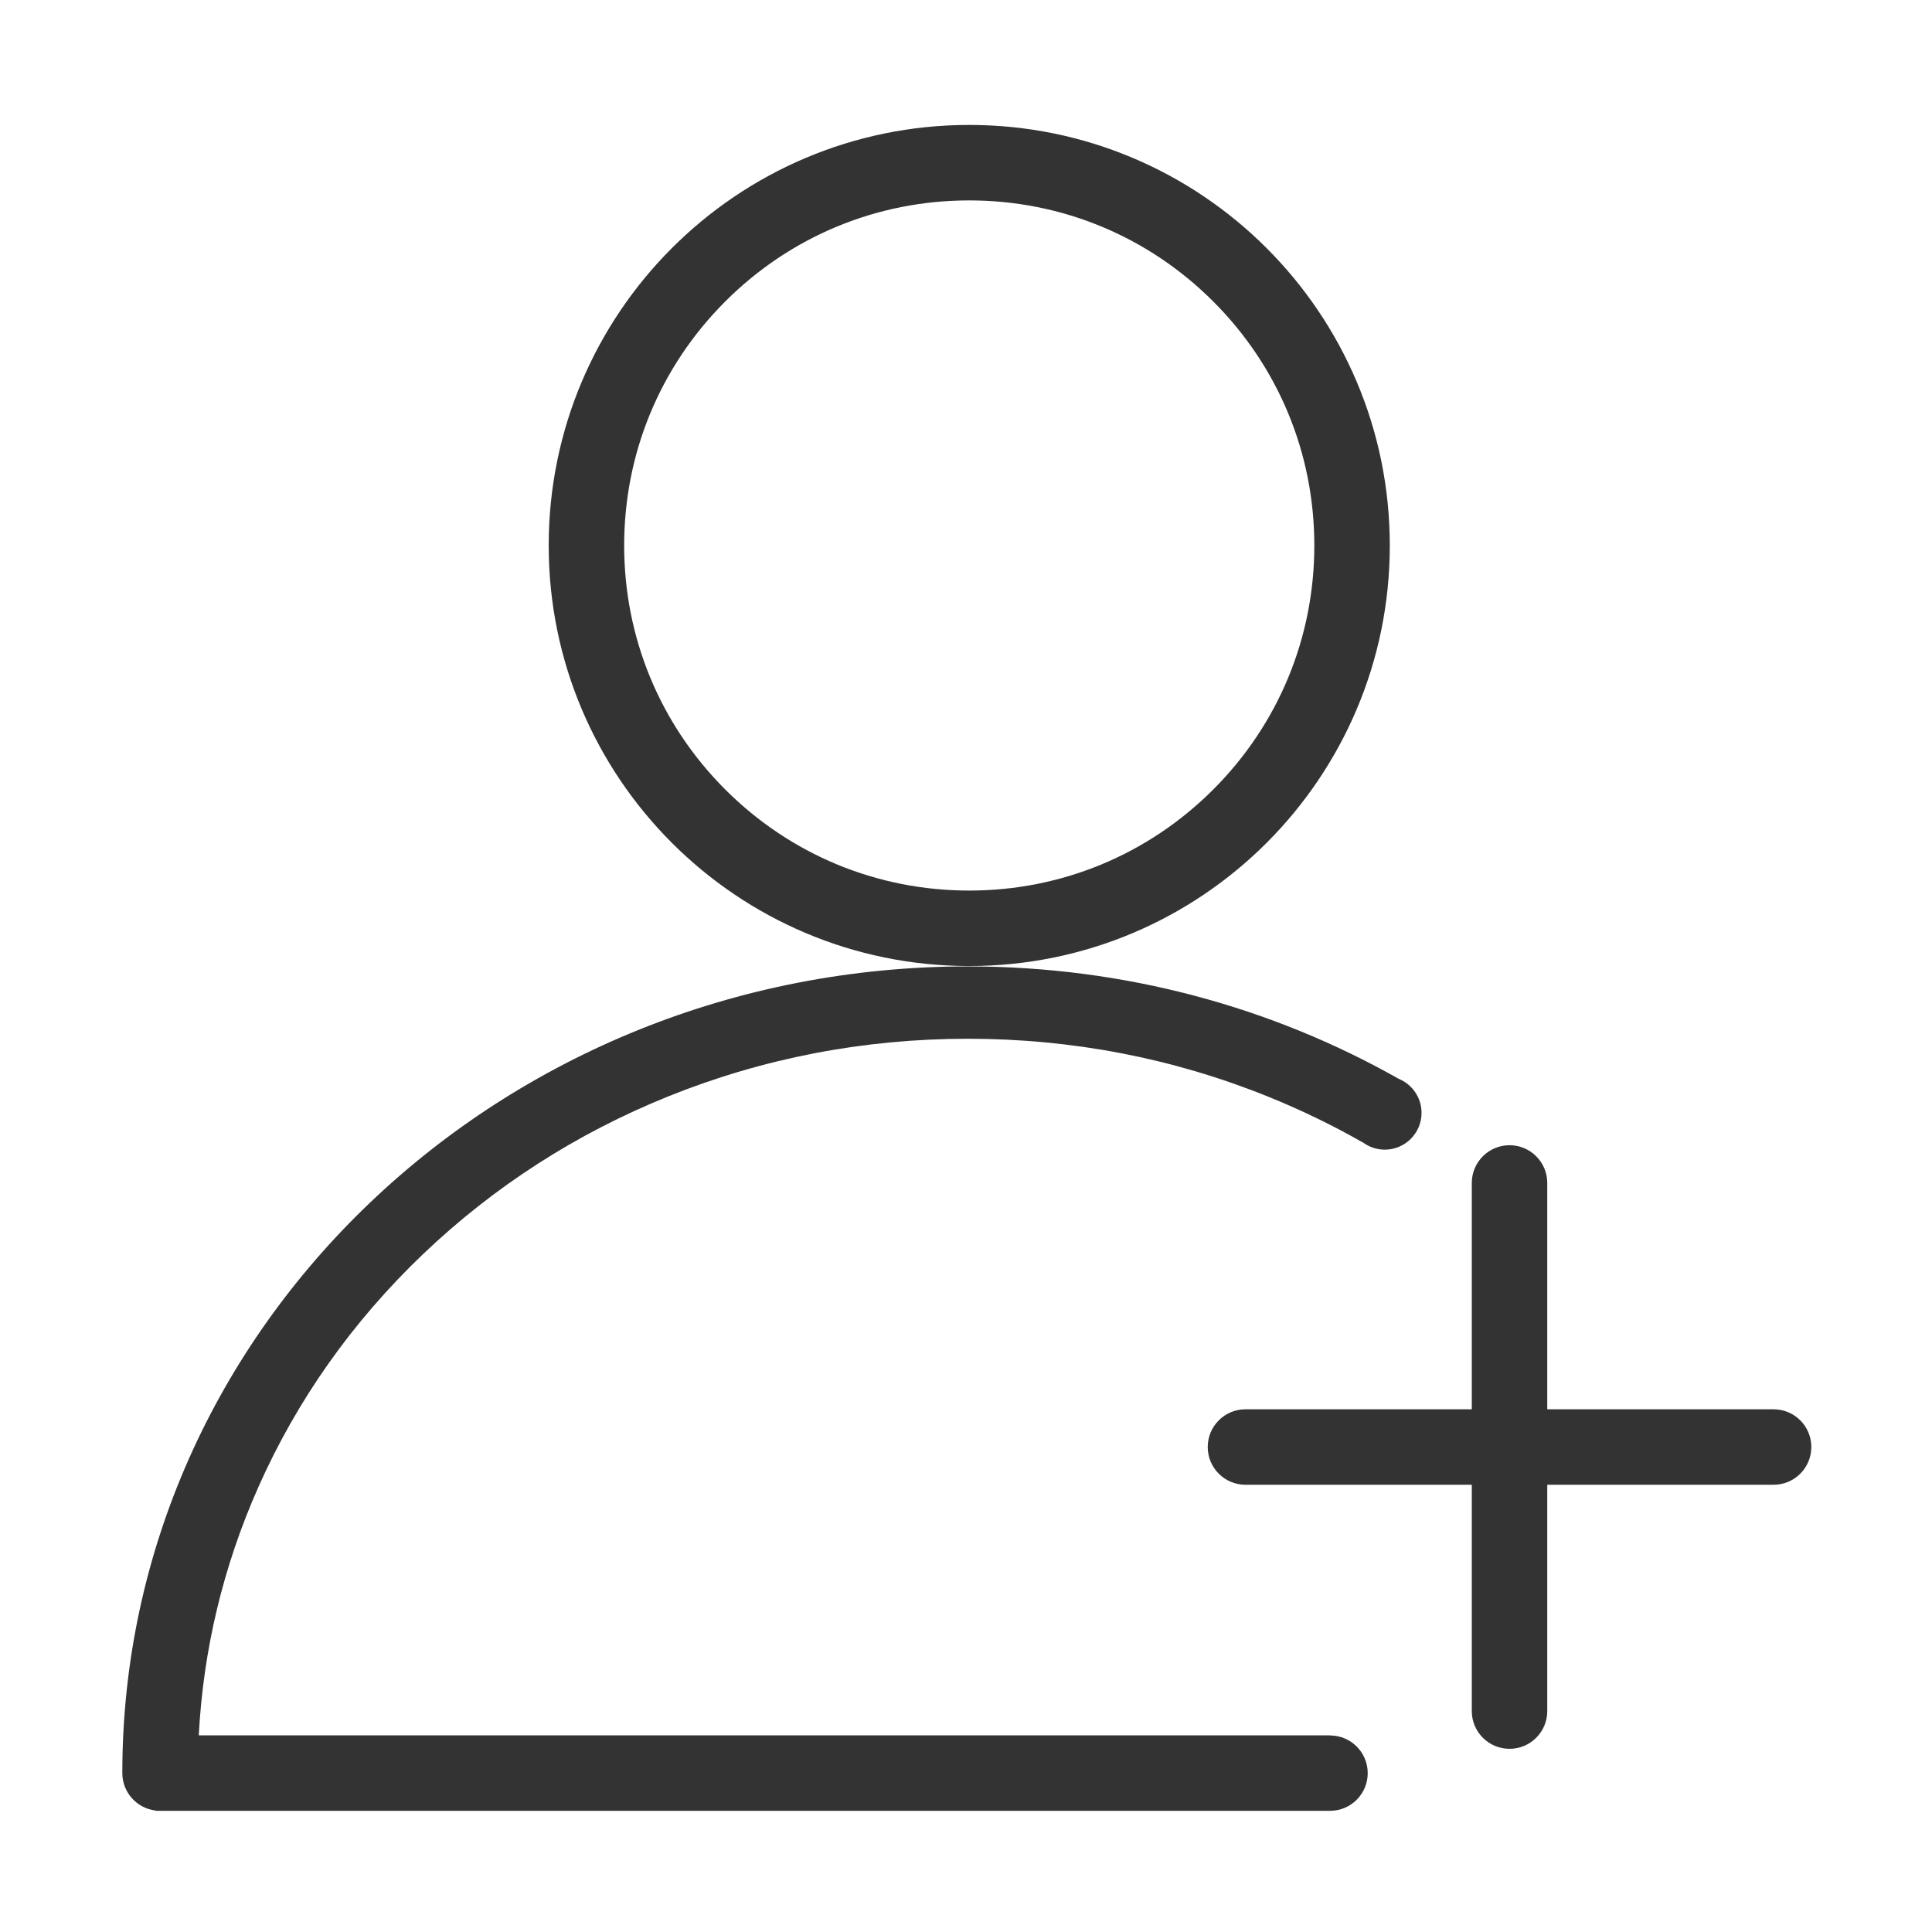<?xml version="1.0" standalone="no"?><!DOCTYPE svg PUBLIC "-//W3C//DTD SVG 1.1//EN" "http://www.w3.org/Graphics/SVG/1.1/DTD/svg11.dtd"><svg t="1726916886320" class="icon" viewBox="0 0 1024 1024" version="1.1" xmlns="http://www.w3.org/2000/svg" p-id="44343" xmlns:xlink="http://www.w3.org/1999/xlink" width="200" height="200"><path d="M780.08 906.91V626.99c0-11.05 8.95-20 20-20s20 8.95 20 20v279.92c0 11.05-8.95 20-20 20-11.04 0-20-8.96-20-20z" fill="#333333" p-id="44344"></path><path d="M660.12 746.95h279.92c11.05 0 20 8.95 20 20s-8.95 20-20 20H660.12c-11.05 0-20-8.95-20-20s8.96-20 20-20zM513.72 512.02c123.1 0 222.9-99.8 222.9-222.9s-99.8-222.9-222.9-222.9-222.9 99.8-222.9 222.9 99.8 222.9 222.9 222.9zM384.39 159.79c34.54-34.55 80.47-53.57 129.33-53.57s94.78 19.02 129.33 53.57c34.55 34.55 53.57 80.47 53.57 129.33 0 48.85-19.02 94.78-53.57 129.33s-80.47 53.57-129.33 53.57-94.78-19.02-129.33-53.57c-34.55-34.55-53.57-80.48-53.57-129.33 0-48.86 19.02-94.79 53.57-129.33z" fill="#333333" p-id="44345"></path><path d="M741.26 571.77l0.01-0.01c-66.86-37.82-144.9-59.54-228.27-59.54-247.51 0-448.17 191.42-448.17 427.55 0 10.25 7.72 18.69 17.66 19.86v0.14h2.14c0.07 0 0.14 0.01 0.21 0.01s0.14-0.01 0.21-0.01h619.9c11.03 0 19.97-8.94 19.97-19.97s-8.94-19.97-19.97-19.97v-0.06h-599.6c2.39-45.47 12.96-89.59 31.51-131.42 20.54-46.34 49.97-87.96 87.45-123.72 37.5-35.77 81.15-63.85 129.76-83.47 50.31-20.3 103.79-30.6 158.93-30.6s108.62 10.29 158.93 30.6c17.41 7.02 34.19 15.13 50.27 24.3l0.03-0.06c3.26 2.46 7.31 3.94 11.71 3.94 10.77 0 19.5-8.73 19.5-19.5 0-8.19-5.04-15.18-12.18-18.07z" fill="#333333" p-id="44346"></path></svg>